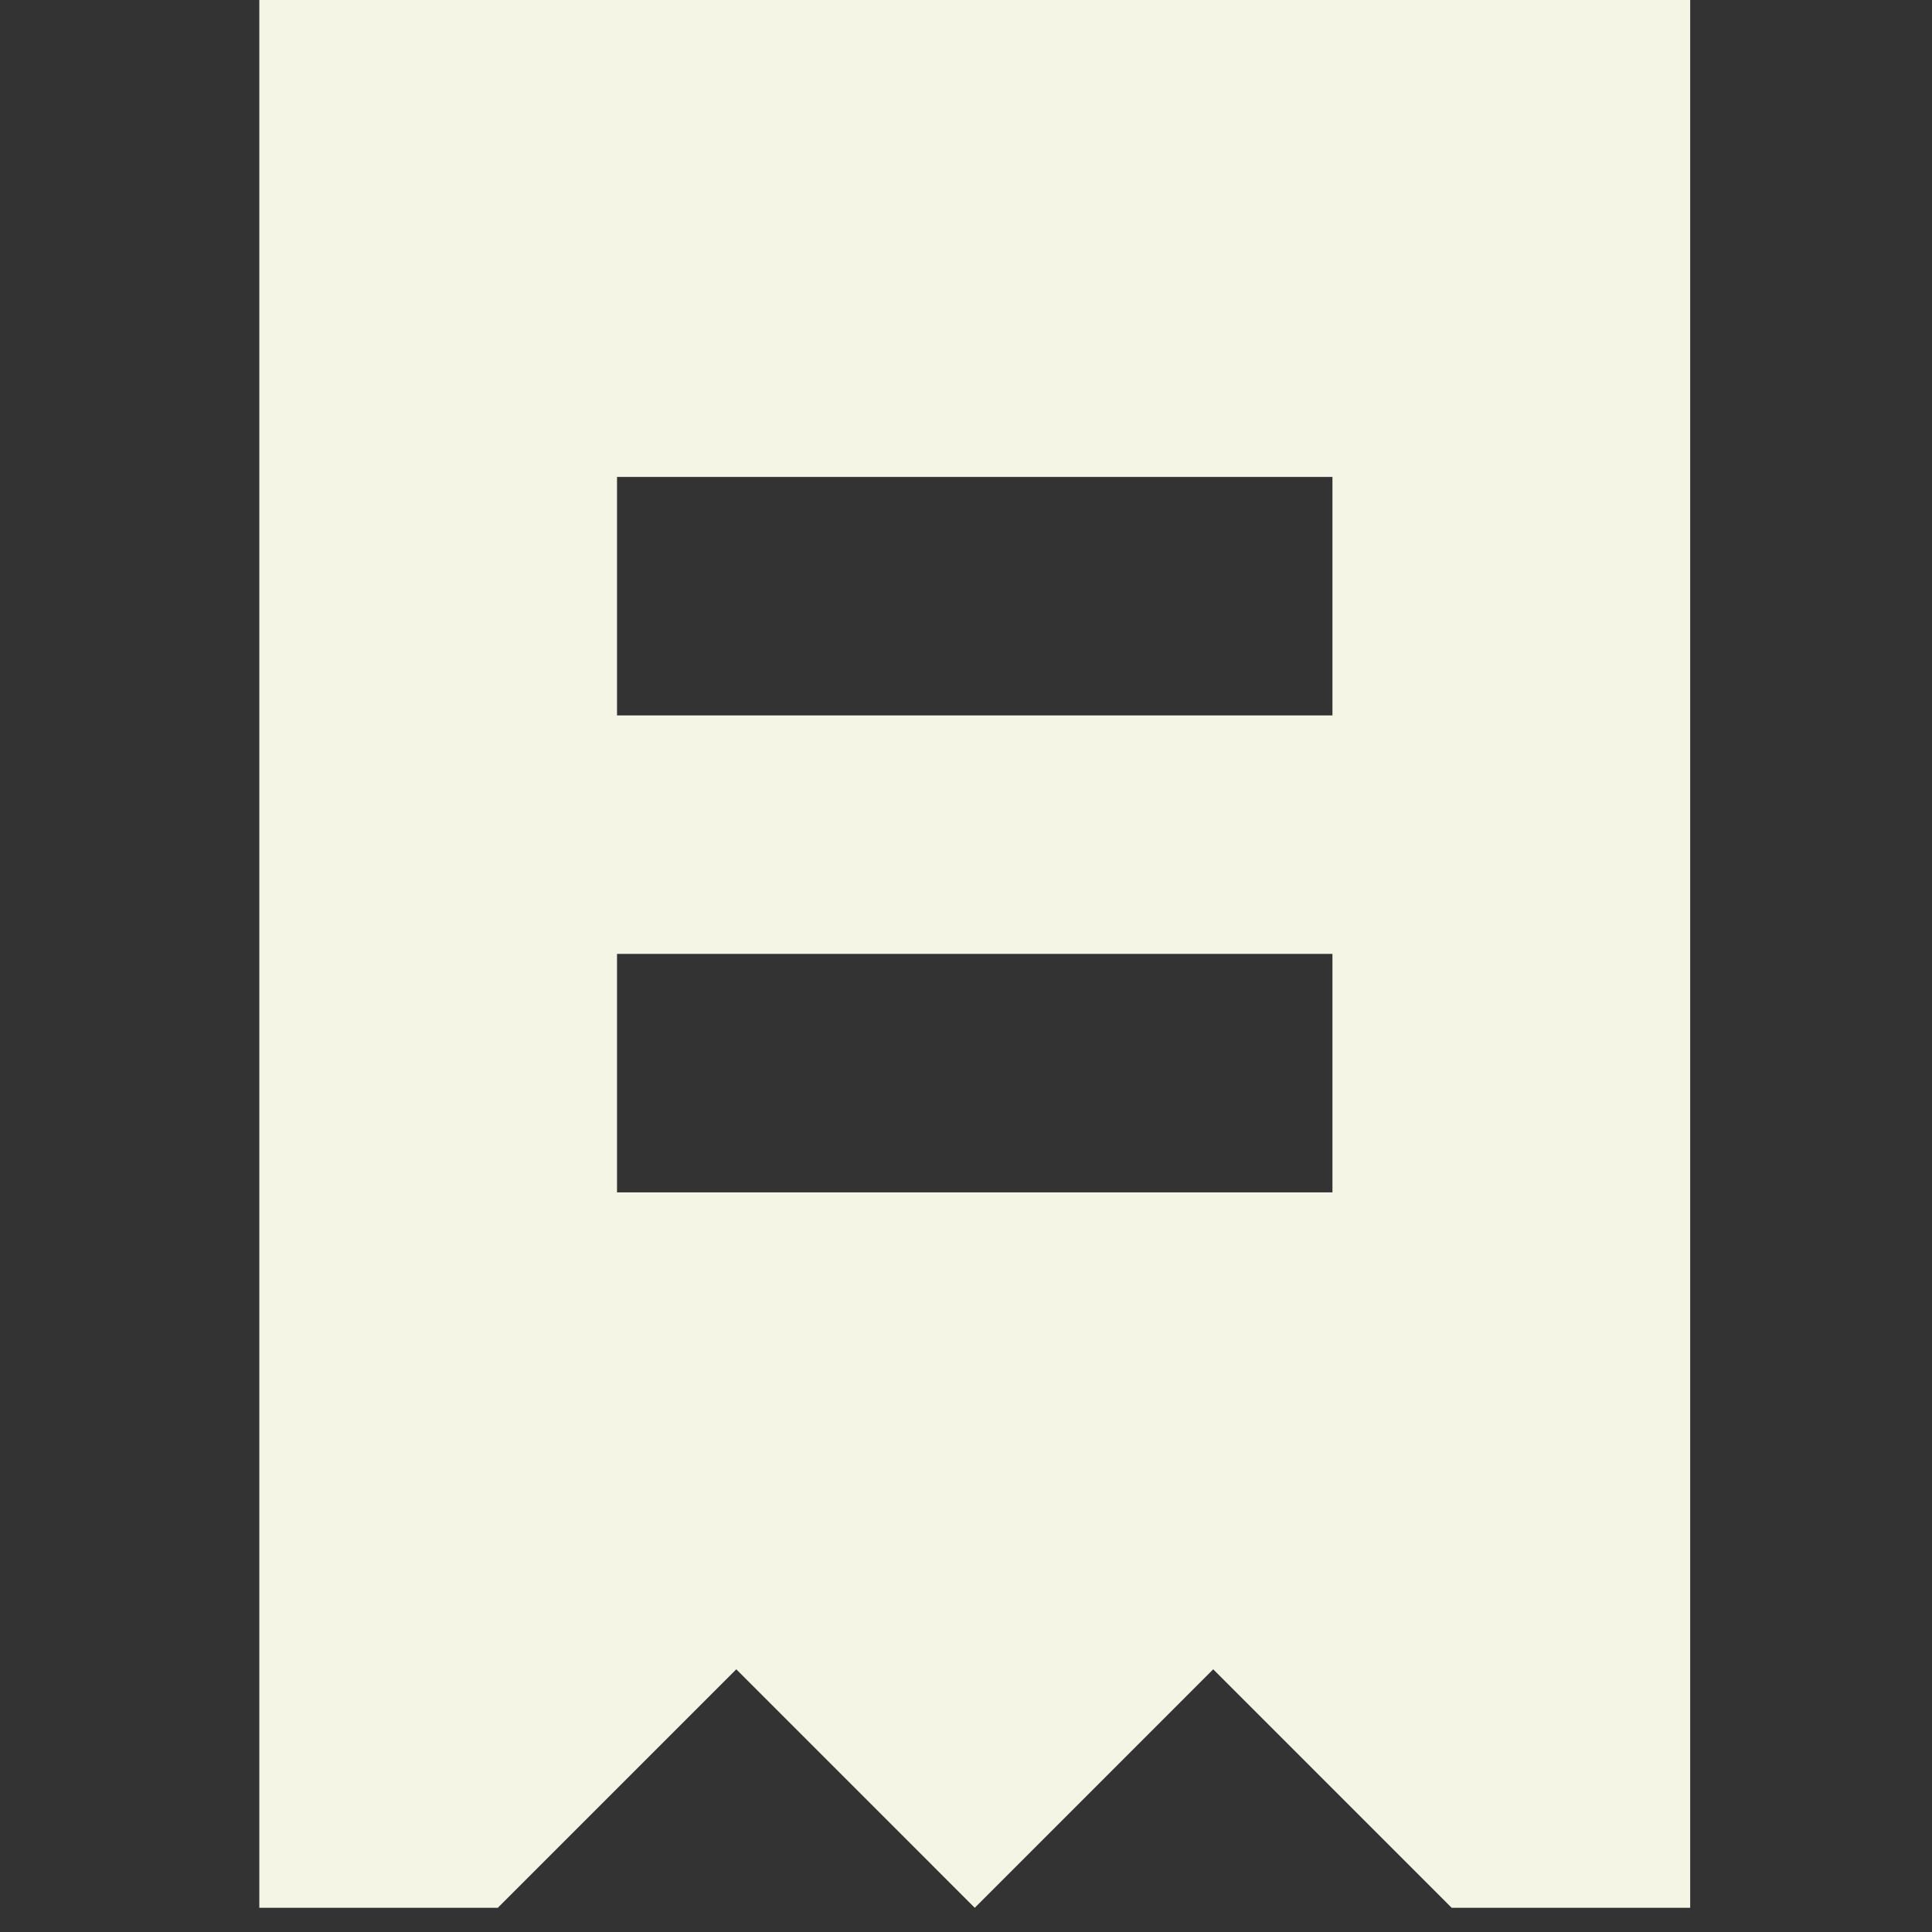 <svg width="49" height="49" viewBox="0 0 49 49" fill="none" xmlns="http://www.w3.org/2000/svg">
<rect x="0" y="0" width="49" height="49" fill="#333333" stroke="none"/>
<path fill-rule="evenodd" clip-rule="evenodd" d="M6.577 0H42.867V48.386H36.818L30.77 42.337L24.722 48.386L18.674 42.337L12.625 48.386H6.577V0ZM15.649 12.096H33.794V18.145H15.649V12.096ZM33.794 24.193H15.649V30.241H33.794V24.193Z" fill="#F5F5E6"/>
</svg>
